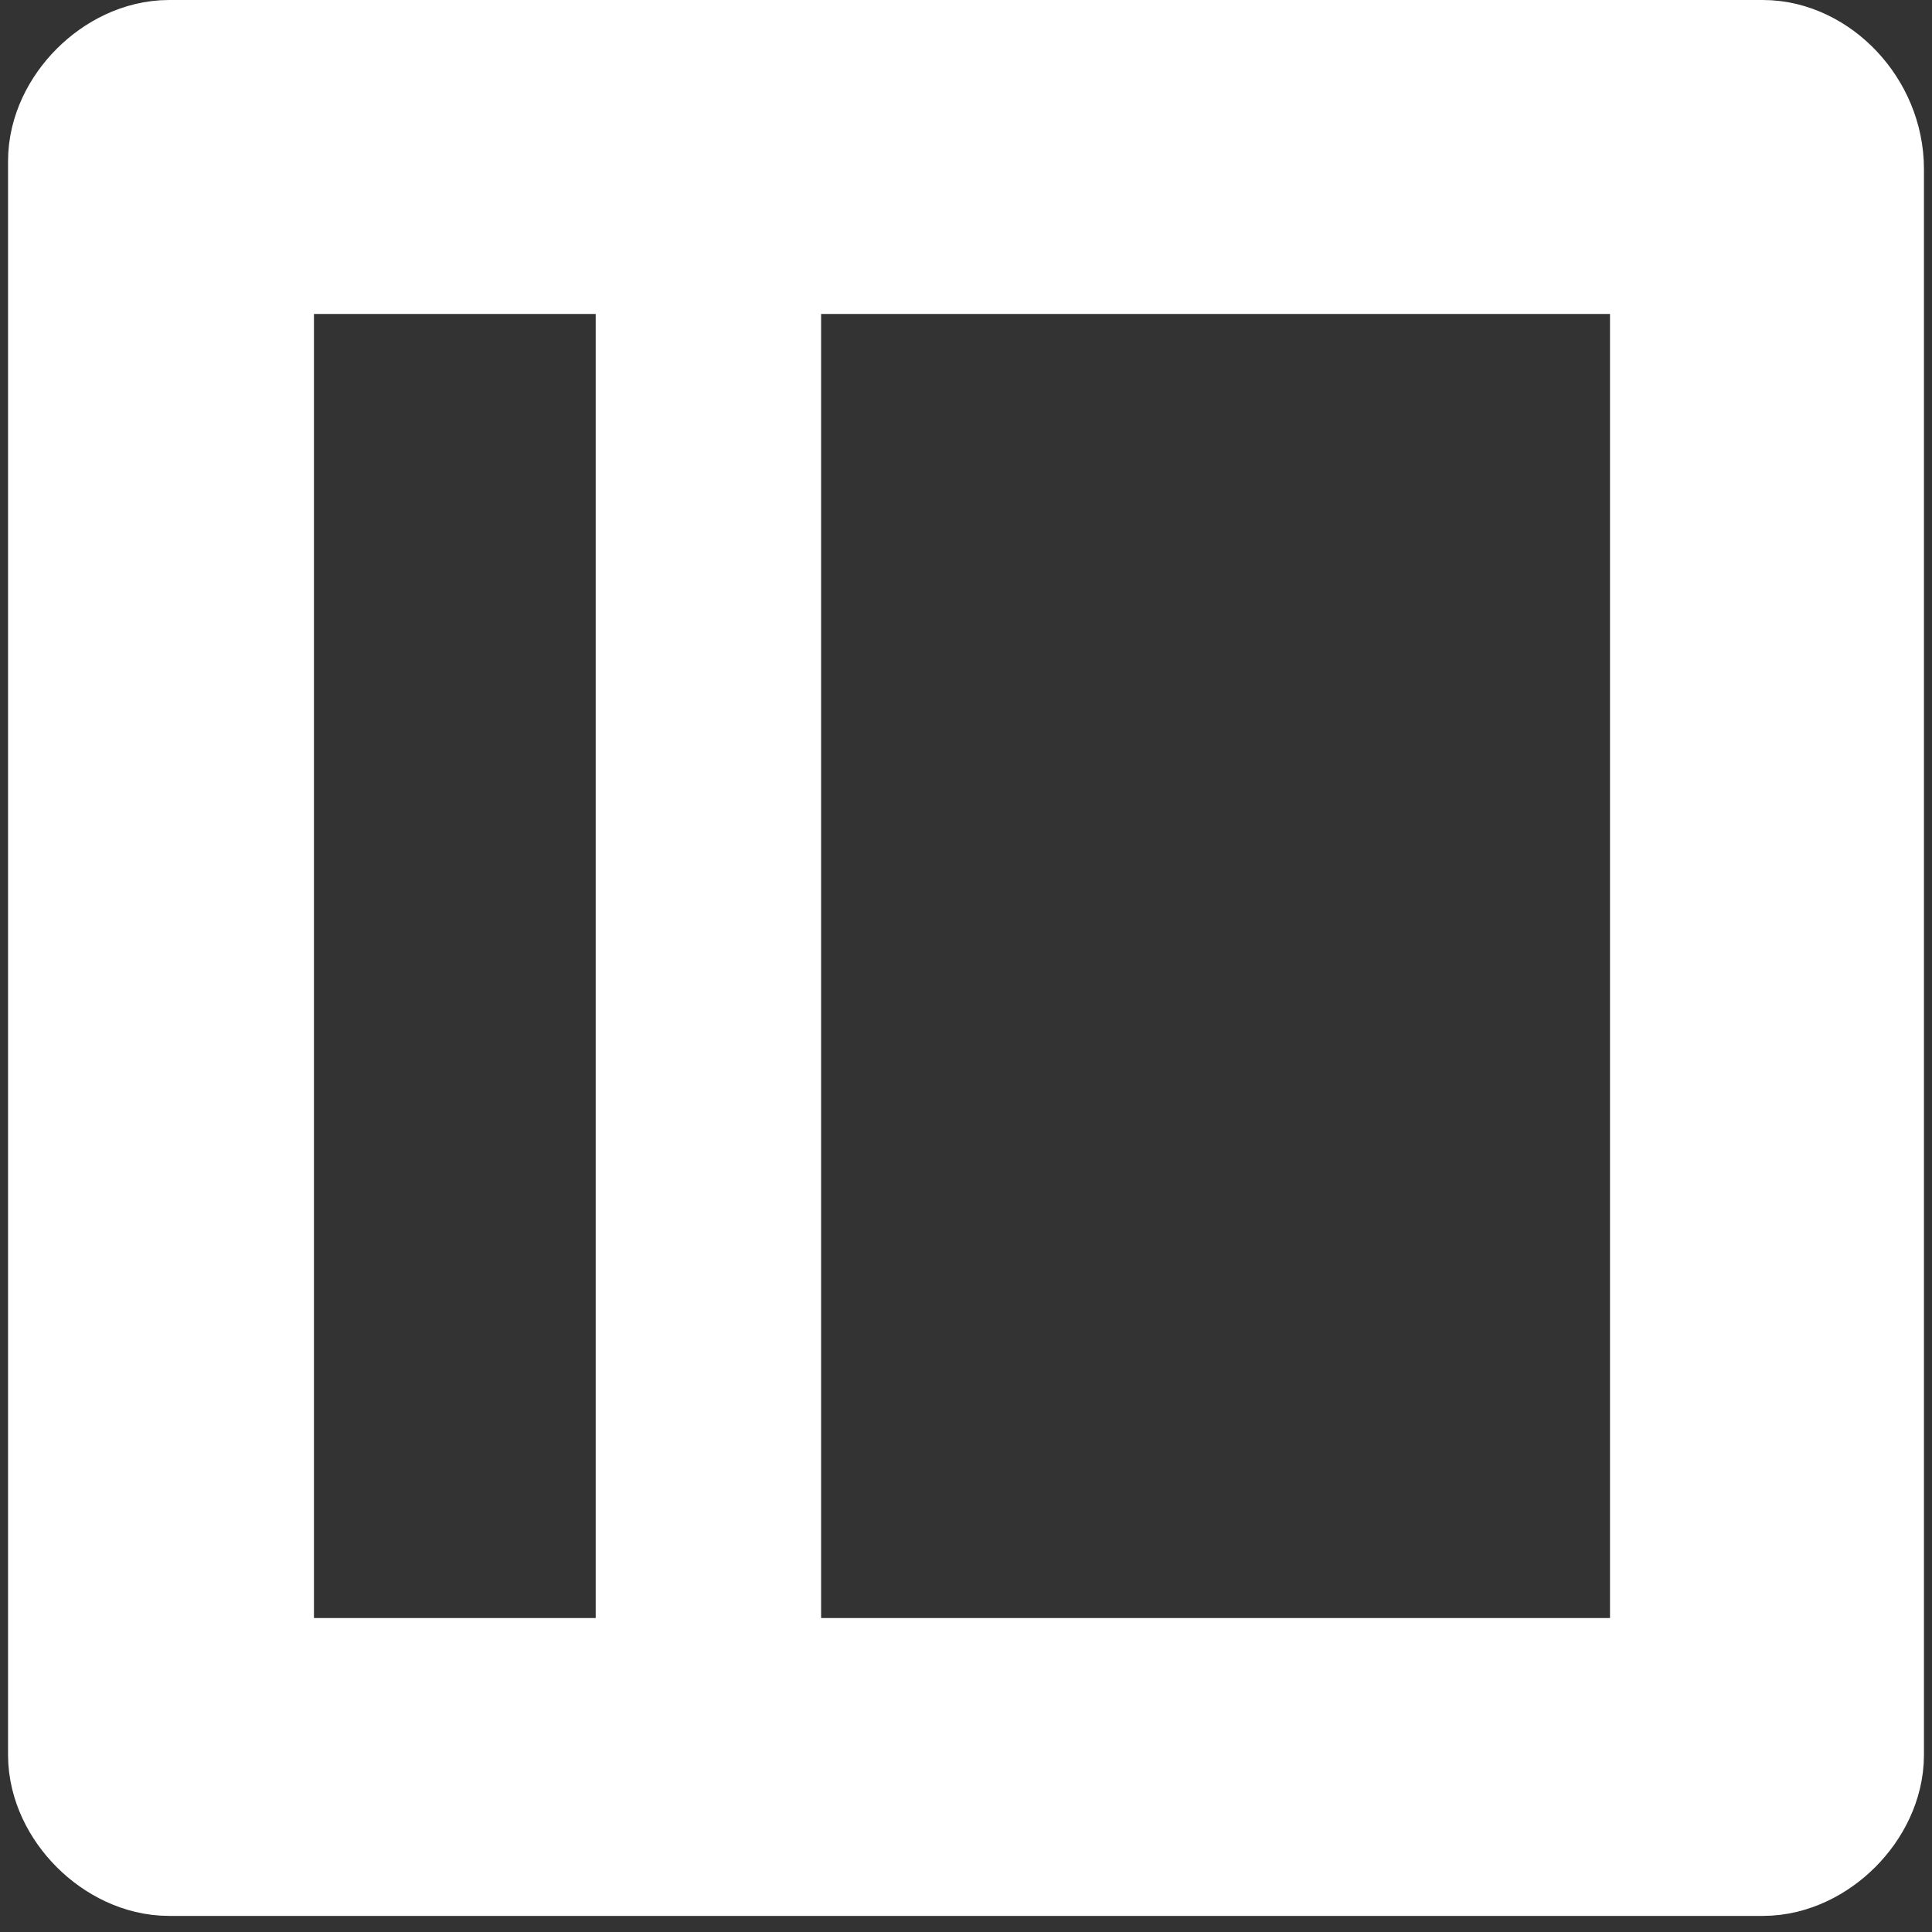 <?xml version="1.0" encoding="utf-8"?>
<!-- Generator: Adobe Illustrator 22.1.0, SVG Export Plug-In . SVG Version: 6.00 Build 0)  -->
<svg version="1.1" id="Layer_1" xmlns="http://www.w3.org/2000/svg" xmlns:xlink="http://www.w3.org/1999/xlink" x="0px" y="0px"
	 viewBox="0 0 24 24" style="enable-background:new 0 0 24 24;" xml:space="preserve">
<rect x="0" y="0" width="24" height="24" fill="#333333" stroke="none"/>
<style type="text/css">
	.st0{fill:#FFFFFF;stroke:#FFFFFF;stroke-width:2;stroke-miterlimit:10;}
</style>
<path class="st0" d="M21.9,1H2.1c-0.5,0-1,0.5-1,1v19.8c0,0.5,0.5,1,1,1h19.8c0.5,0,1-0.5,1-1V2.1C22.9,1.5,22.4,1,21.9,1z
	 M2.9,21.1V2.9h5.5v18.2H2.9z M21.1,21.1H9.2V2.9h11.8V21.1z"/>
</svg>
